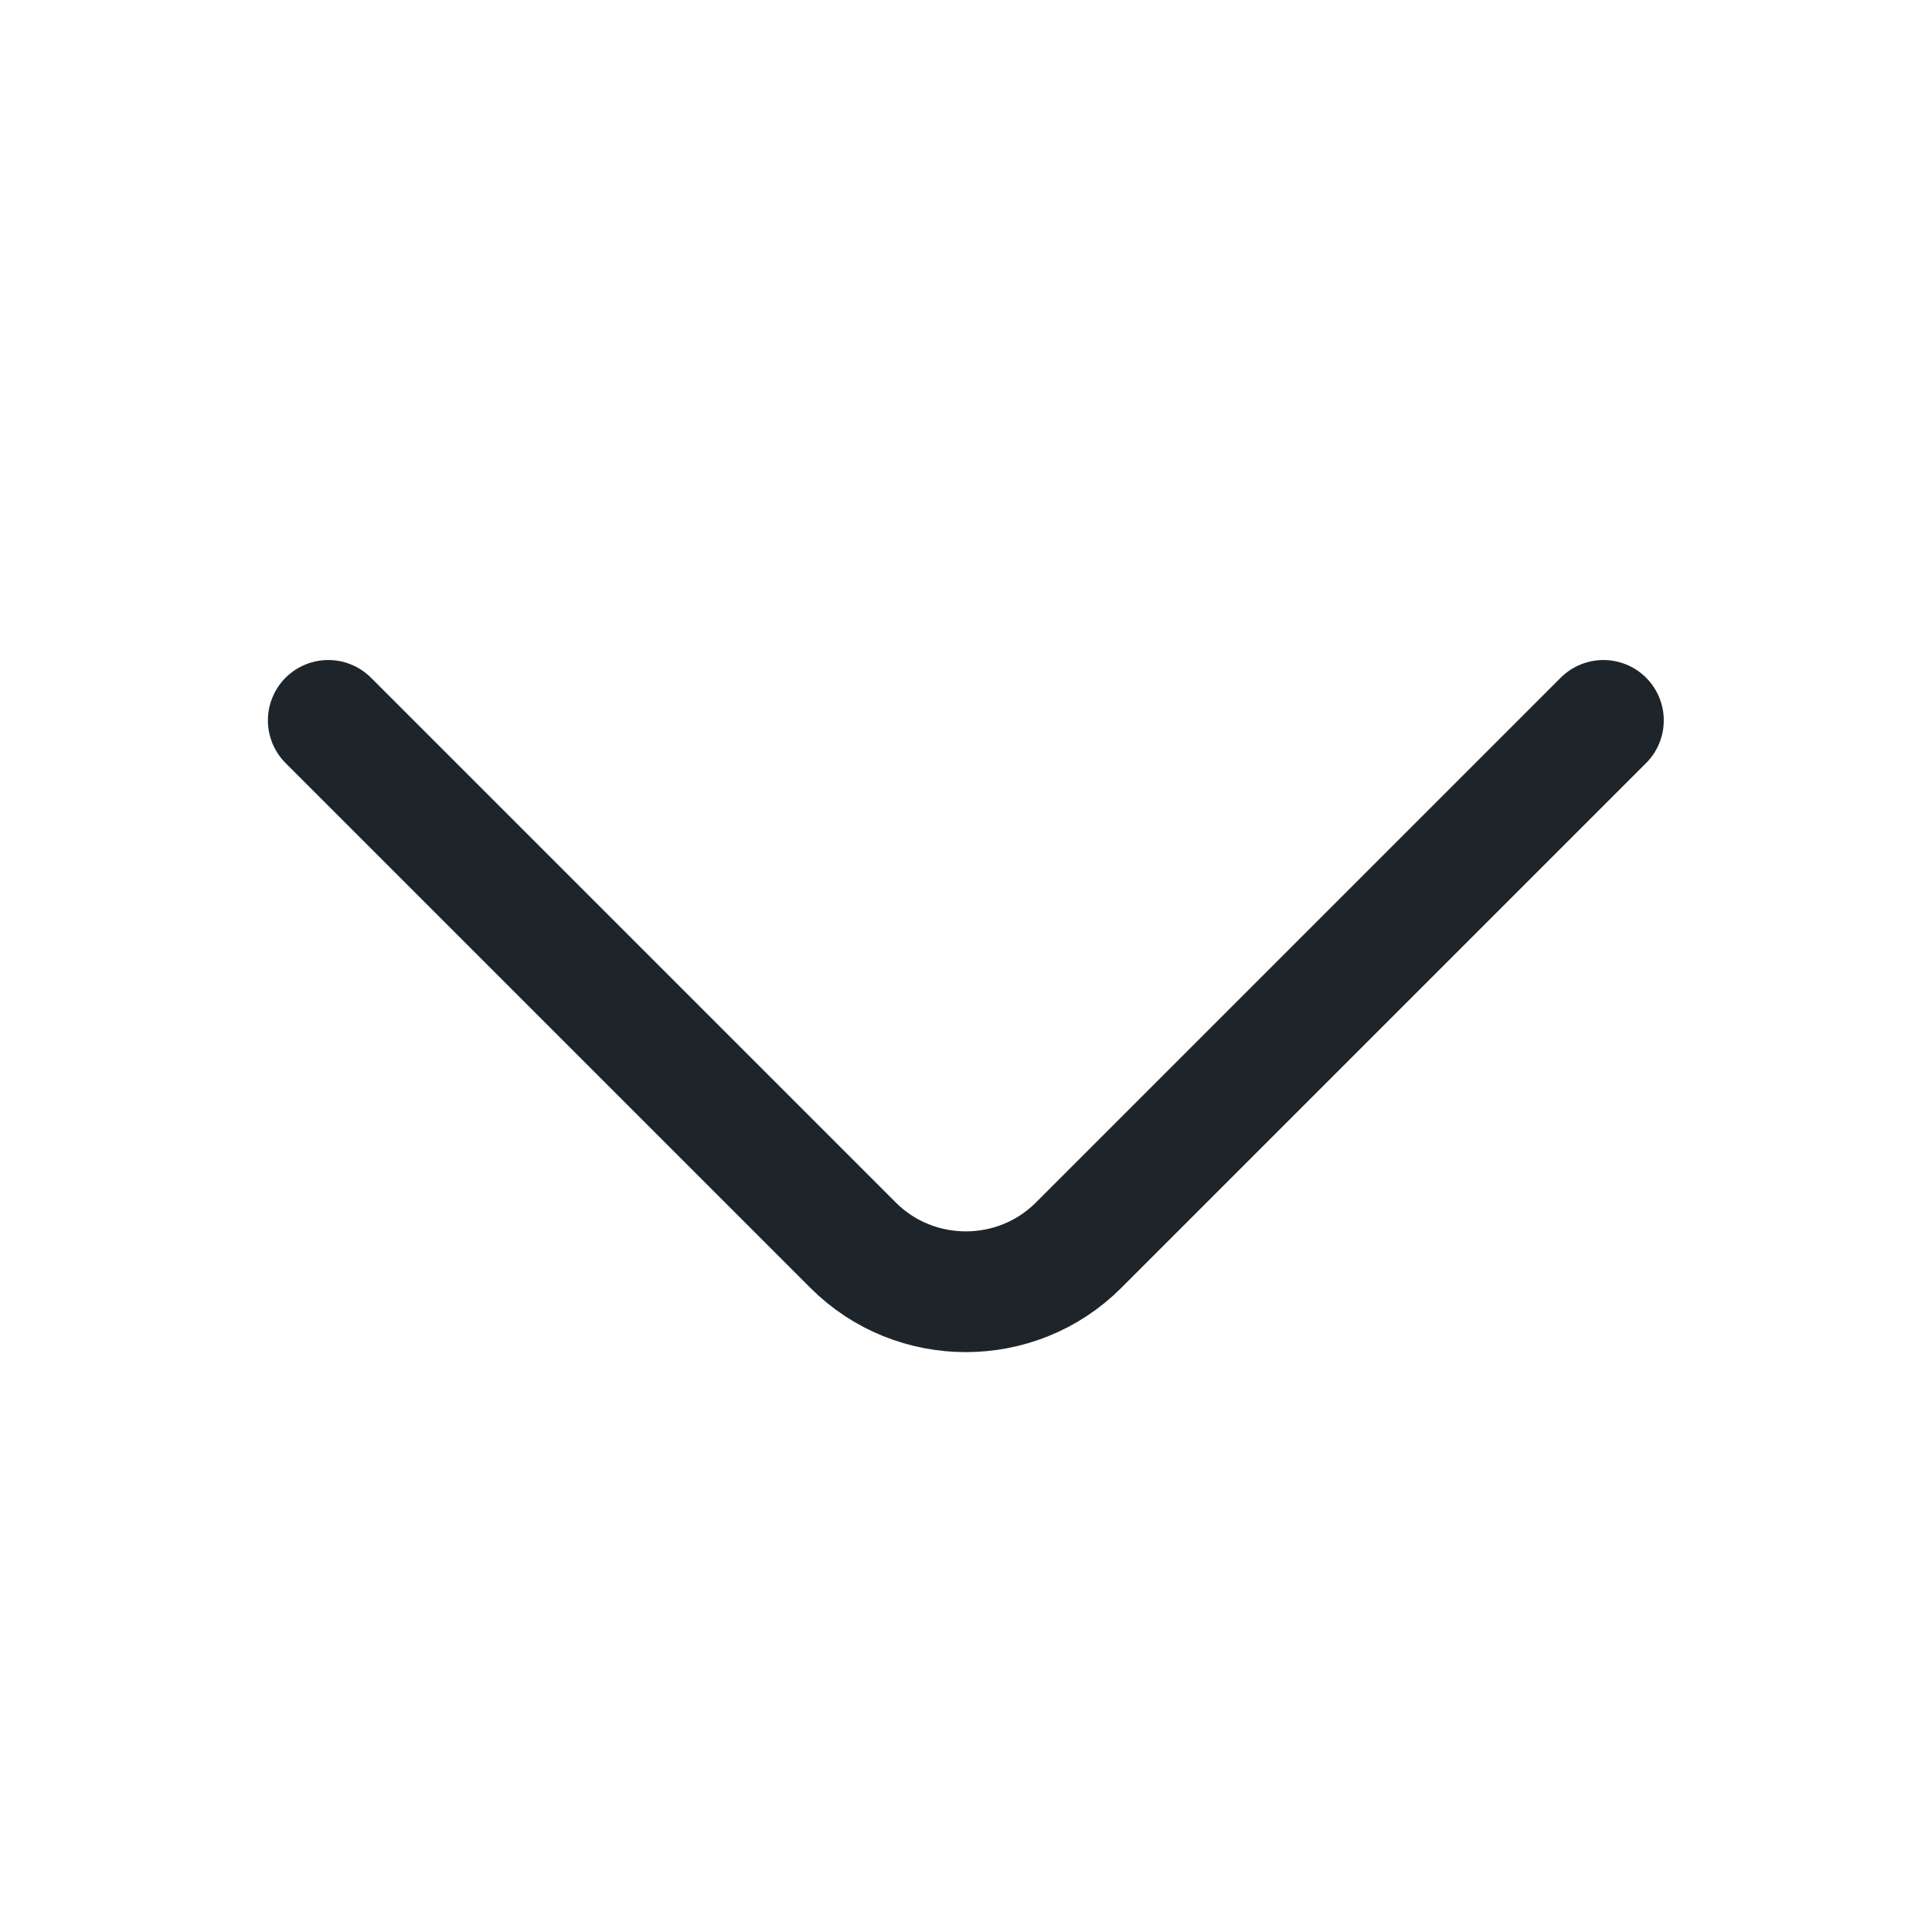 <svg width="24" height="24" viewBox="0 0 24 24" fill="none" xmlns="http://www.w3.org/2000/svg">
<path d="M19.918 8.949L13.398 15.469C12.628 16.239 11.368 16.239 10.598 15.469L4.078 8.949" stroke="#1E252A" stroke-width="1.5" stroke-miterlimit="10" stroke-linecap="round" stroke-linejoin="round"/>
</svg>
